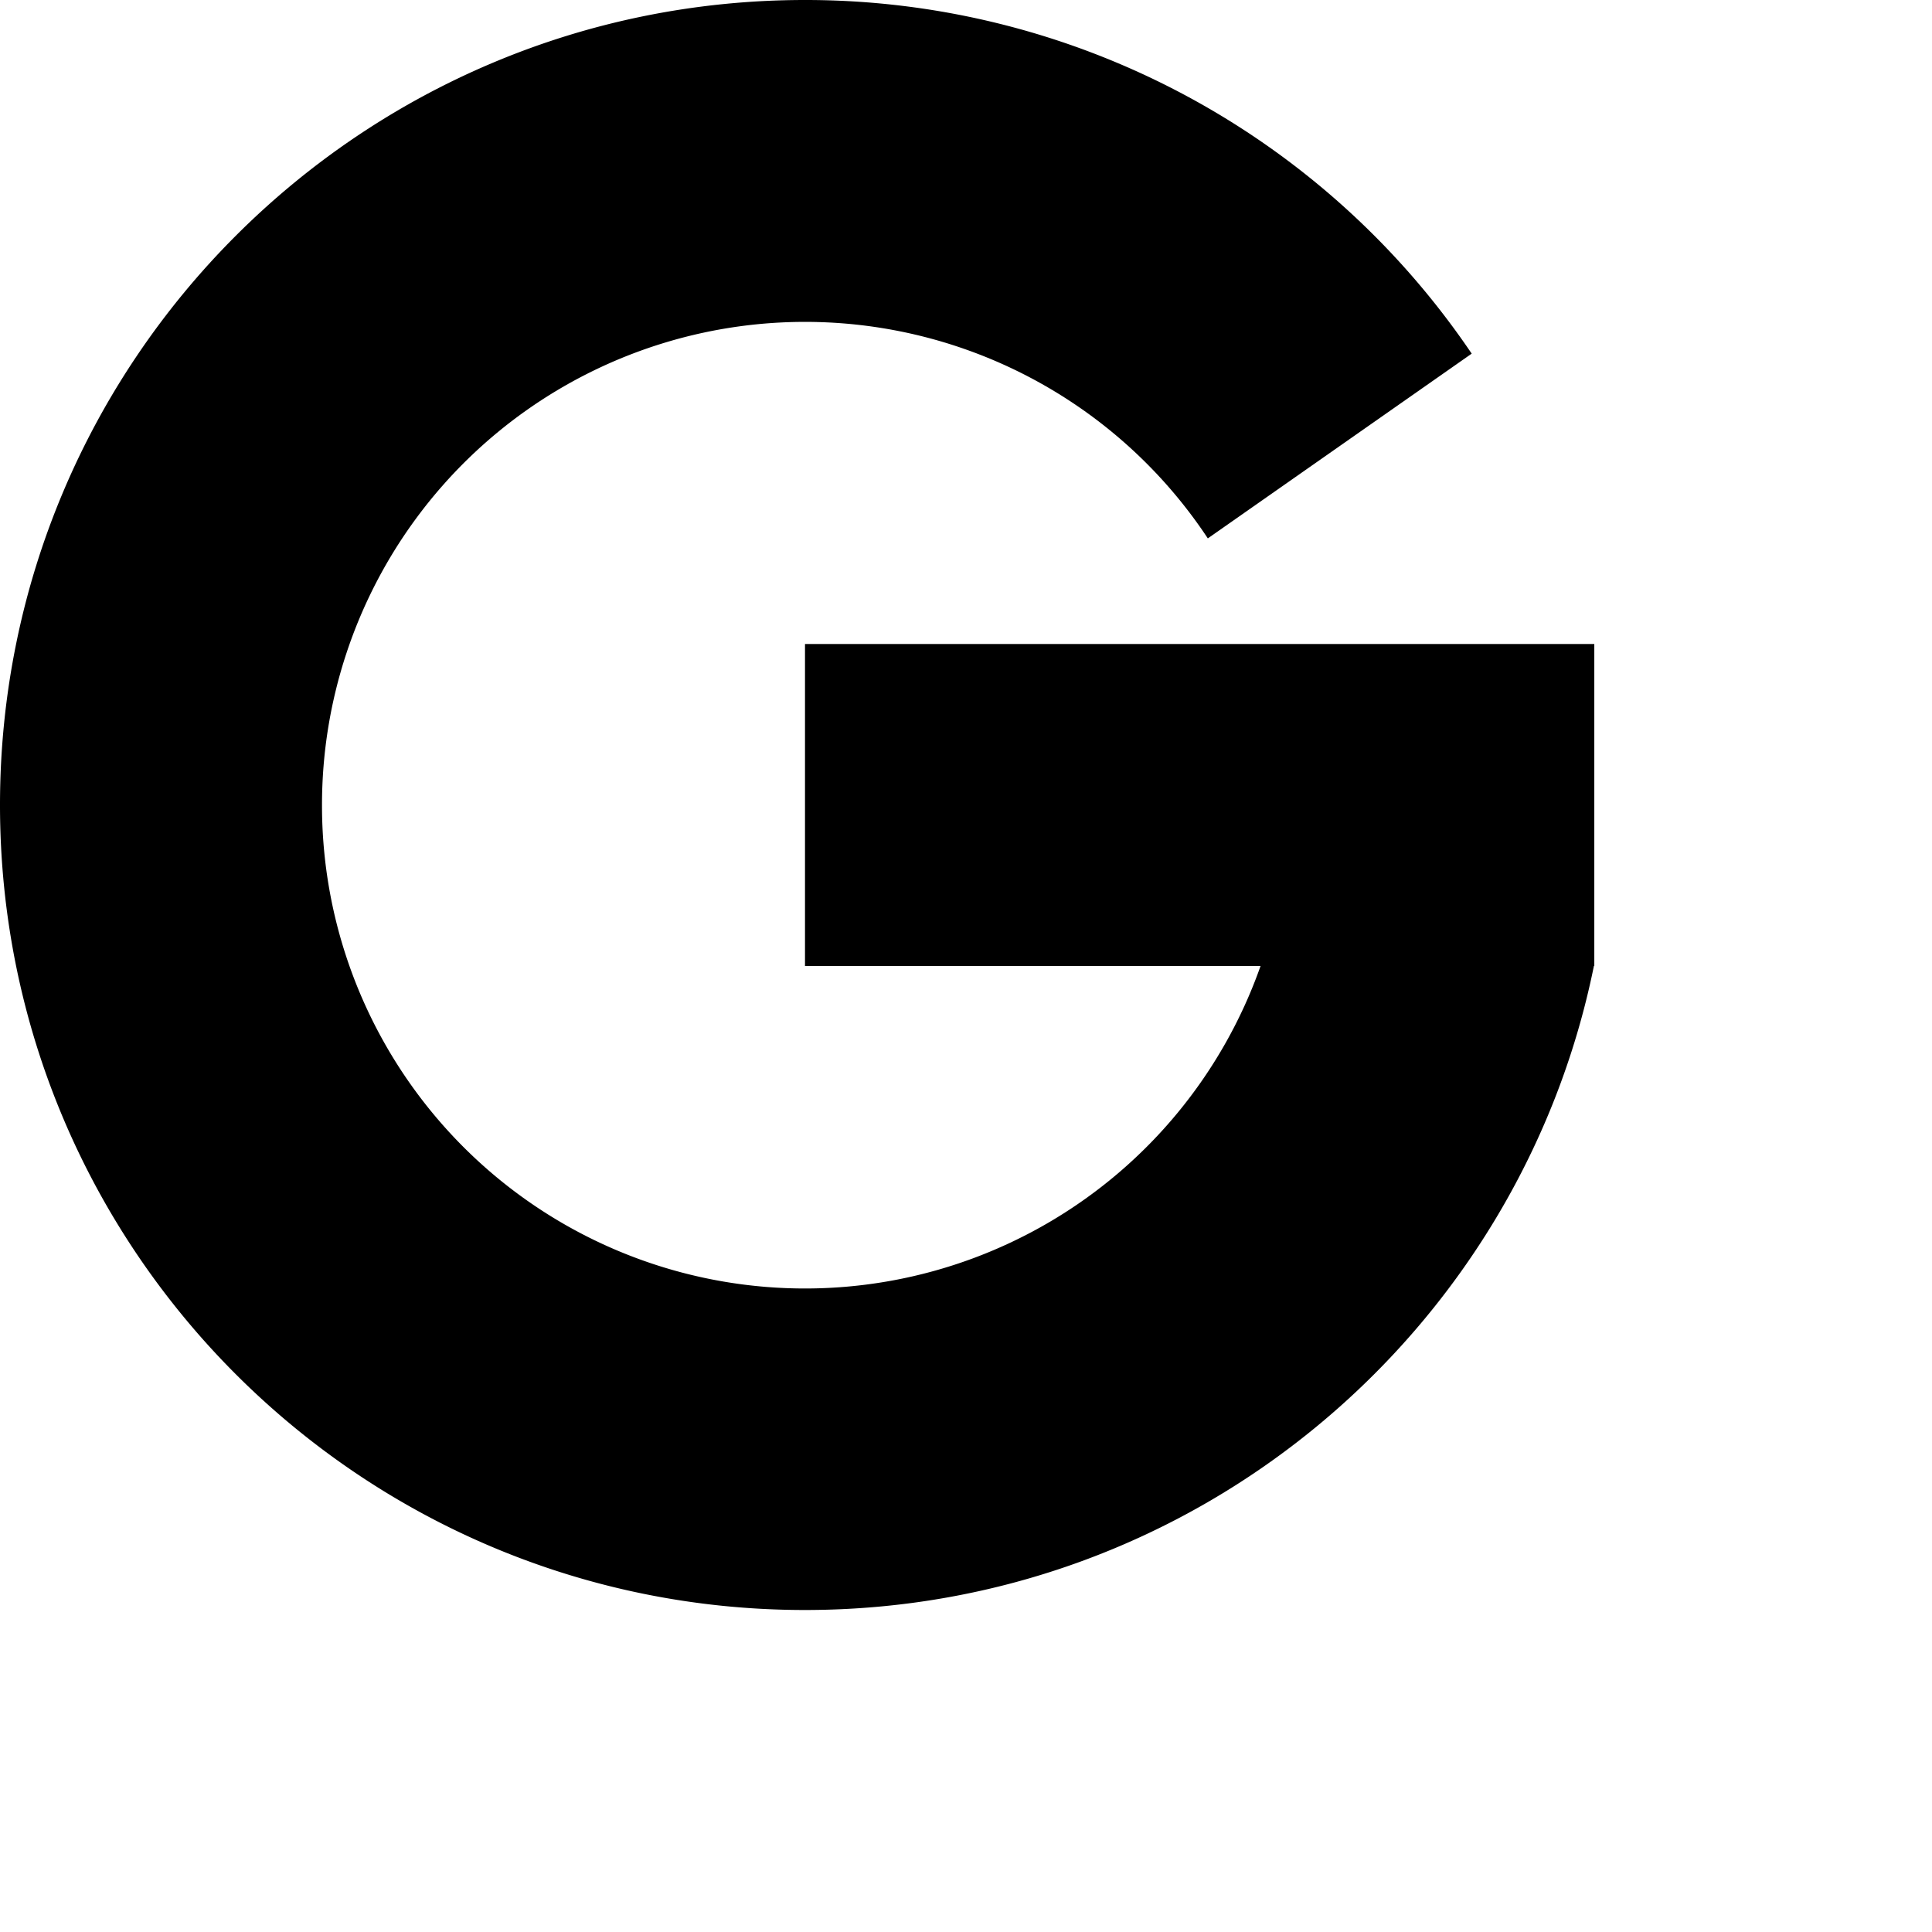 <svg viewBox="0 0 24 24" fill="none" xmlns="http://www.w3.org/2000/svg"><path d="M4 10a6 6 0 0 0 11.659 2H10V8h9.805v4H19.8c-.927 4.564-4.962 8-9.8 8-5.523 0-10-4.477-10-10S4.477 0 10 0a9.99 9.99 0 0 1 8.282 4.393l-3.278 2.295A6 6 0 0 0 4 10" fill="currentColor"/></svg>